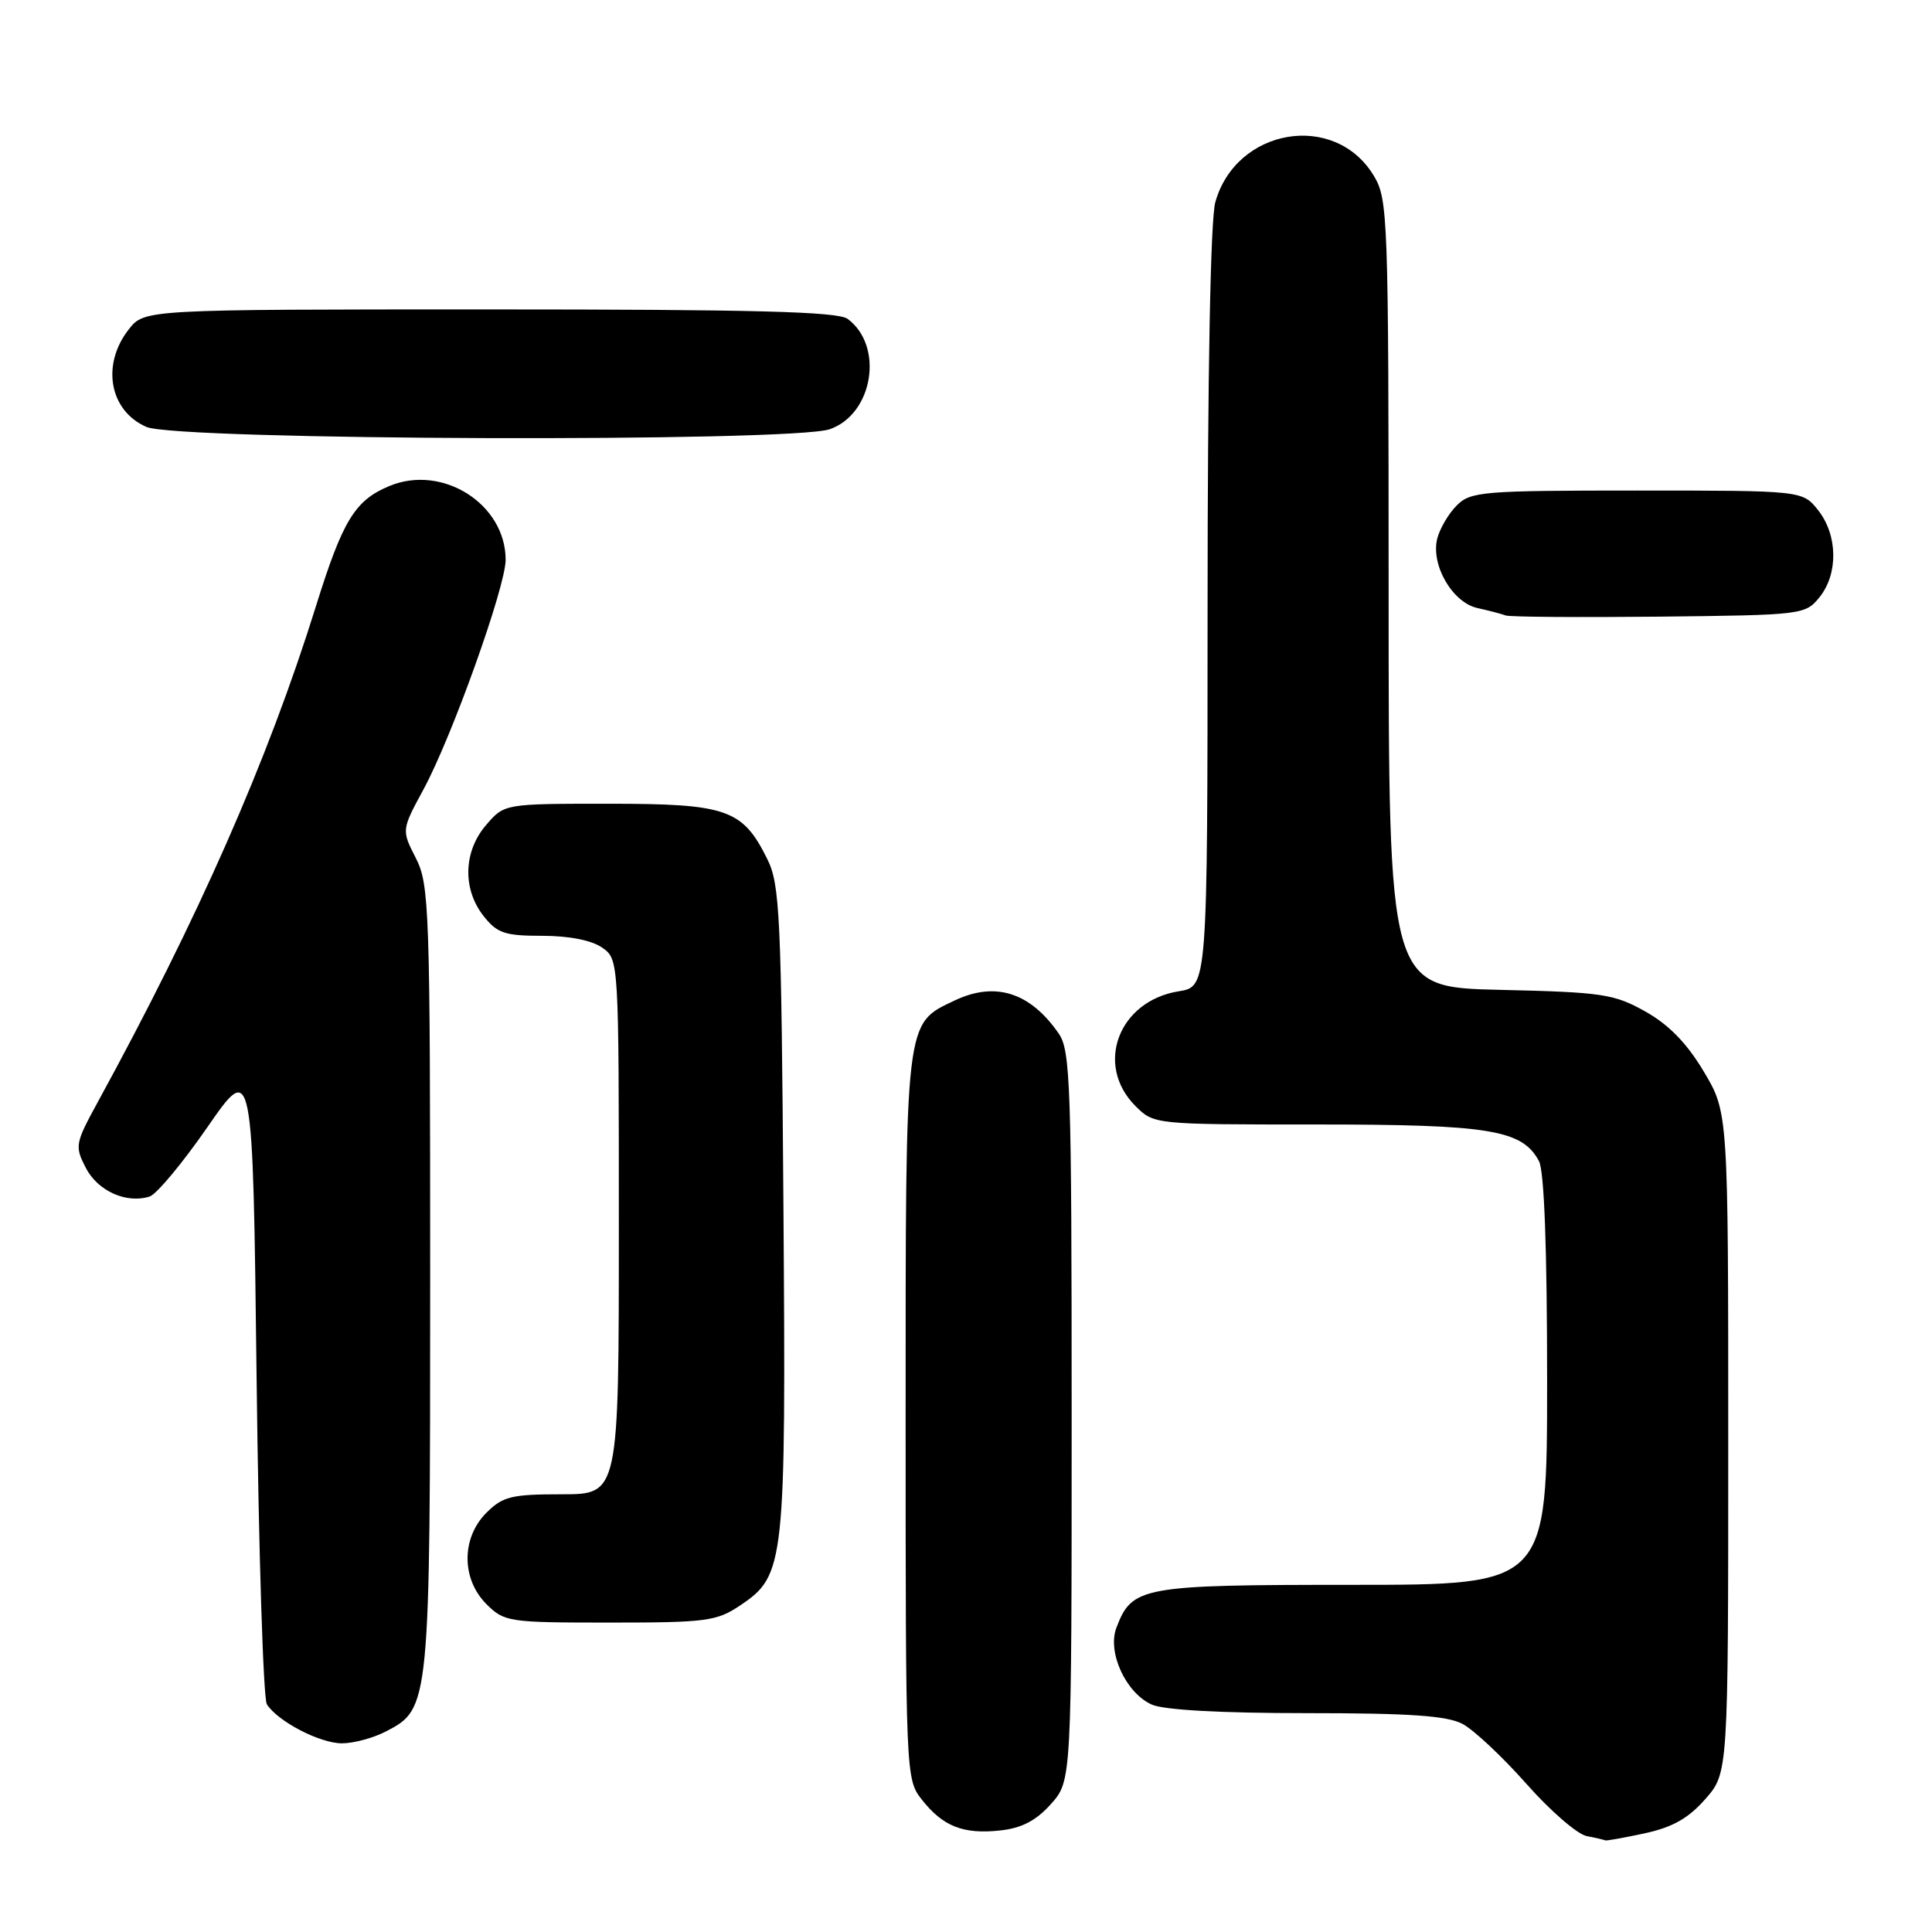 <?xml version="1.0" encoding="UTF-8" standalone="no"?>
<!DOCTYPE svg PUBLIC "-//W3C//DTD SVG 1.1//EN" "http://www.w3.org/Graphics/SVG/1.1/DTD/svg11.dtd" >
<svg xmlns="http://www.w3.org/2000/svg" xmlns:xlink="http://www.w3.org/1999/xlink" version="1.1" viewBox="0 0 256 256">
 <g >
 <path fill="currentColor"
d=" M 217.91 242.93 C 221.61 242.13 223.72 240.94 225.96 238.39 C 229.00 234.93 229.00 234.93 229.00 191.17 C 229.00 147.41 229.00 147.41 225.75 141.97 C 223.51 138.22 221.11 135.76 218.00 134.02 C 213.86 131.70 212.31 131.47 198.75 131.16 C 184.00 130.82 184.00 130.82 184.00 78.66 C 183.99 28.29 183.92 26.39 182.00 23.23 C 176.82 14.74 163.77 16.98 161.03 26.81 C 160.40 29.10 160.01 49.52 160.01 80.62 C 160.00 130.74 160.00 130.74 156.19 131.35 C 148.21 132.63 145.01 141.10 150.45 146.55 C 152.91 149.00 152.91 149.00 174.49 149.00 C 197.42 149.00 201.70 149.71 203.92 153.85 C 204.62 155.15 205.00 165.46 205.00 182.93 C 205.00 210.00 205.00 210.00 179.22 210.00 C 151.23 210.00 150.01 210.22 147.93 215.68 C 146.70 218.92 149.16 224.30 152.60 225.86 C 154.17 226.58 161.76 227.00 173.10 227.00 C 186.81 227.00 191.74 227.34 193.80 228.43 C 195.28 229.22 199.09 232.79 202.25 236.36 C 205.41 239.94 209.01 243.06 210.25 243.29 C 211.49 243.53 212.59 243.79 212.70 243.86 C 212.81 243.94 215.16 243.52 217.91 242.93 Z  M 139.25 239.05 C 142.00 235.97 142.00 235.97 142.00 187.71 C 142.00 143.87 141.84 139.22 140.30 136.97 C 136.52 131.49 131.89 130.01 126.50 132.57 C 119.88 135.71 120.00 134.67 120.00 187.82 C 120.00 235.25 120.02 235.76 122.14 238.45 C 124.94 242.01 127.62 243.07 132.50 242.55 C 135.38 242.24 137.27 241.26 139.25 239.05 Z  M 51.13 229.43 C 56.97 226.41 57.00 226.10 57.00 169.24 C 57.00 120.33 56.89 117.21 55.10 113.70 C 53.20 109.98 53.20 109.98 56.13 104.57 C 59.88 97.65 67.00 77.74 67.00 74.18 C 67.00 66.78 58.61 61.46 51.57 64.41 C 47.02 66.31 45.41 68.94 41.84 80.40 C 35.48 100.78 26.31 121.61 12.90 146.13 C 9.96 151.52 9.89 151.89 11.38 154.76 C 12.96 157.83 16.78 159.53 19.84 158.54 C 20.75 158.24 24.20 154.10 27.50 149.33 C 33.50 140.67 33.50 140.67 34.00 182.58 C 34.27 205.64 34.89 225.10 35.36 225.83 C 36.83 228.11 42.37 230.99 45.30 231.00 C 46.84 231.00 49.46 230.30 51.13 229.43 Z  M 98.10 212.71 C 104.00 208.74 104.15 207.36 103.81 160.00 C 103.53 121.14 103.34 117.18 101.66 113.81 C 98.39 107.22 96.32 106.50 80.67 106.50 C 66.83 106.50 66.83 106.50 64.42 109.31 C 61.40 112.81 61.26 117.79 64.07 121.37 C 65.88 123.66 66.88 124.00 71.85 124.00 C 75.39 124.00 78.40 124.59 79.78 125.56 C 82.00 127.11 82.00 127.11 82.00 162.56 C 82.00 198.00 82.00 198.00 74.45 198.00 C 67.78 198.00 66.63 198.28 64.45 200.45 C 61.12 203.79 61.12 209.21 64.45 212.55 C 66.83 214.92 67.38 215.00 80.81 215.00 C 93.63 215.00 94.97 214.82 98.10 212.71 Z  M 241.09 79.14 C 243.59 76.05 243.52 70.93 240.93 67.63 C 238.85 65.00 238.85 65.00 216.93 65.00 C 196.43 65.00 194.87 65.13 193.03 66.97 C 191.94 68.06 190.78 70.04 190.44 71.37 C 189.57 74.86 192.45 79.84 195.77 80.57 C 197.27 80.90 198.95 81.34 199.50 81.55 C 200.05 81.75 209.20 81.82 219.84 81.71 C 238.84 81.50 239.21 81.46 241.09 79.14 Z  M 109.96 56.87 C 115.71 54.86 117.16 45.83 112.31 42.25 C 111.01 41.29 99.90 41.00 64.88 41.00 C 19.15 41.00 19.15 41.00 17.07 43.63 C 13.39 48.32 14.49 54.43 19.40 56.57 C 23.51 58.36 104.91 58.63 109.96 56.87 Z "/>
</g>
</svg>